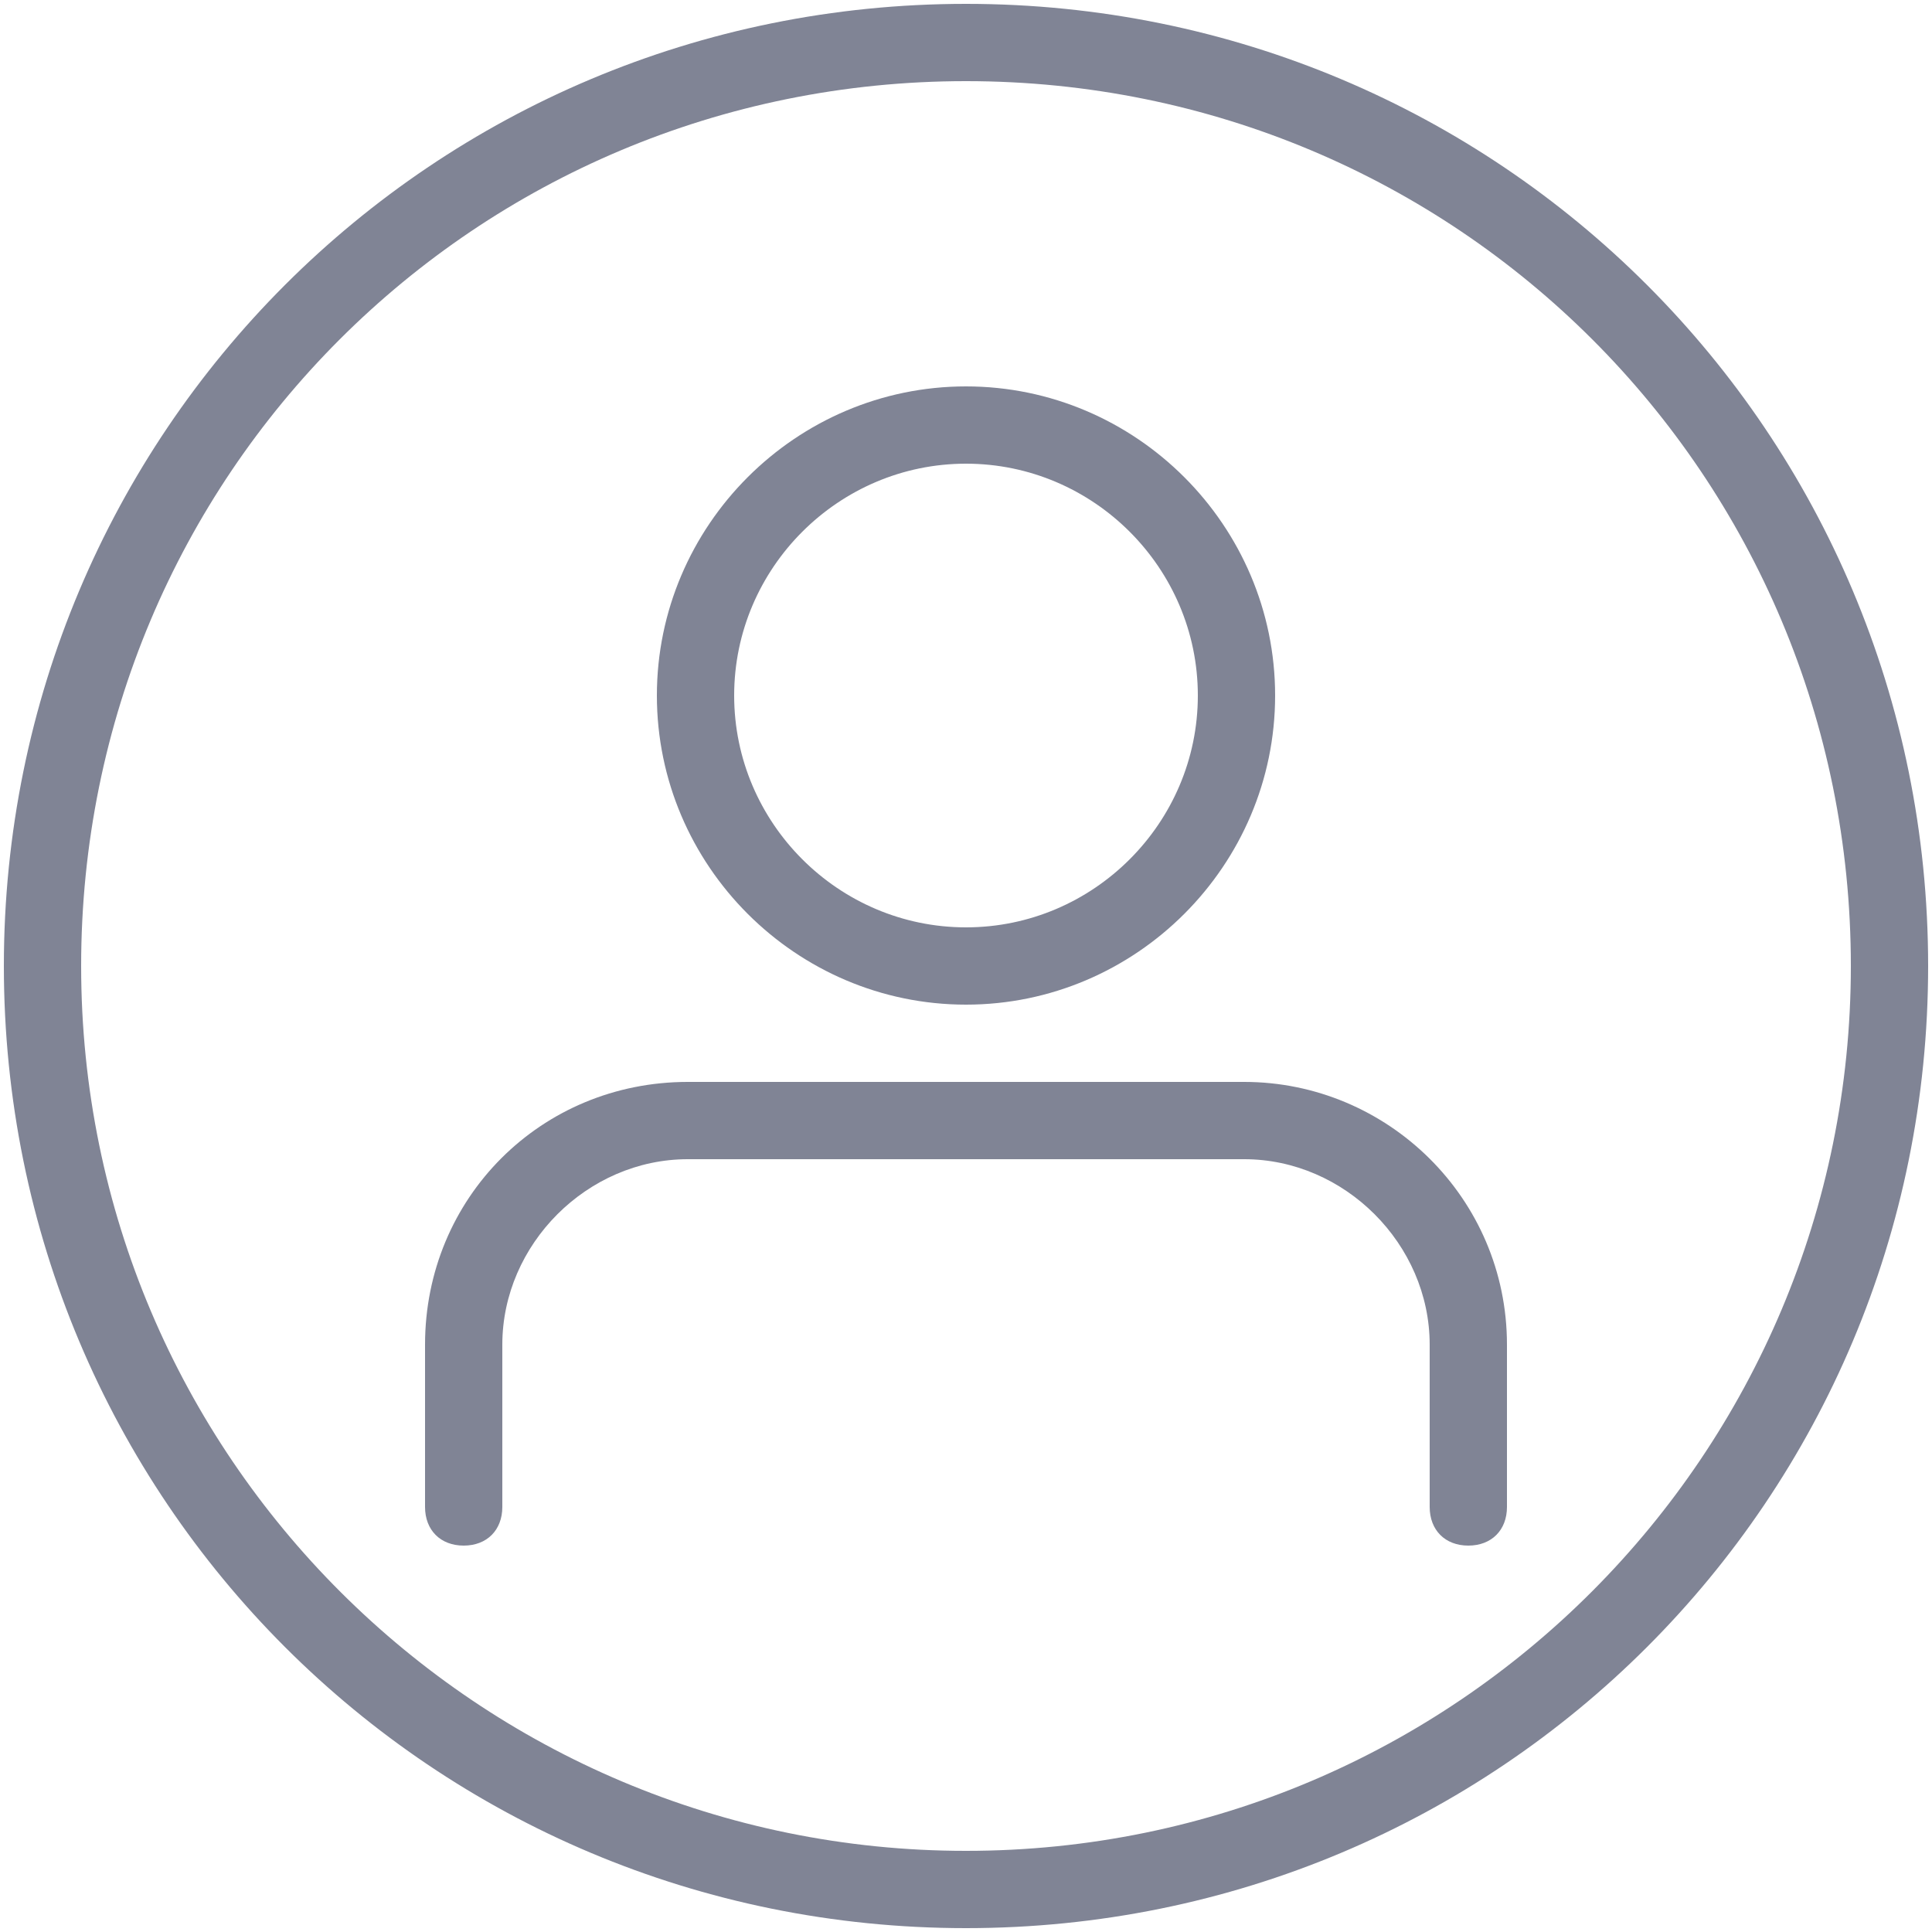 <?xml version="1.0" encoding="utf-8"?>
<!-- Generator: Adobe Illustrator 24.1.1, SVG Export Plug-In . SVG Version: 6.00 Build 0)  -->
<svg version="1.1" id="Layer_1" focusable="false" xmlns="http://www.w3.org/2000/svg" xmlns:xlink="http://www.w3.org/1999/xlink"
	 x="0px" y="0px" viewBox="0 0 50 50" style="enable-background:new 0 0 50 50;" xml:space="preserve">
<style type="text/css">
	.st0{fill:#808495;}
</style>
<path class="st0" d="M25,26c-4.4,0-8-3.6-8-8s3.6-8,8-8s8,3.6,8,8S29.4,26,25,26z M25,12c-3.3,0-6,2.7-6,6s2.7,6,6,6s6-2.7,6-6
	S28.3,12,25,12z M38,40c-0.6,0-1-0.4-1-1v-4.2c0-2.6-2.2-4.8-4.8-4.8H17.8c-2.6,0-4.8,2.2-4.8,4.8V39c0,0.6-0.4,1-1,1s-1-0.4-1-1
	v-4.2c0-3.8,3-6.8,6.8-6.8h14.4c3.7,0,6.8,3,6.8,6.8V39C39,39.6,38.6,40,38,40z"/>
<g>
	<path class="st0" d="M25,49.9C11.2,49.9,0.1,38.8,0.1,25S11.2,0.1,25,0.1S49.9,11.2,49.9,25S38.8,49.9,25,49.9z M25,2.1
		C12.3,2.1,2.1,12.3,2.1,25c0,12.7,10.3,22.9,22.9,22.9c12.7,0,22.9-10.3,22.9-22.9C47.9,12.3,37.7,2.1,25,2.1z"/>
</g>
</svg>
